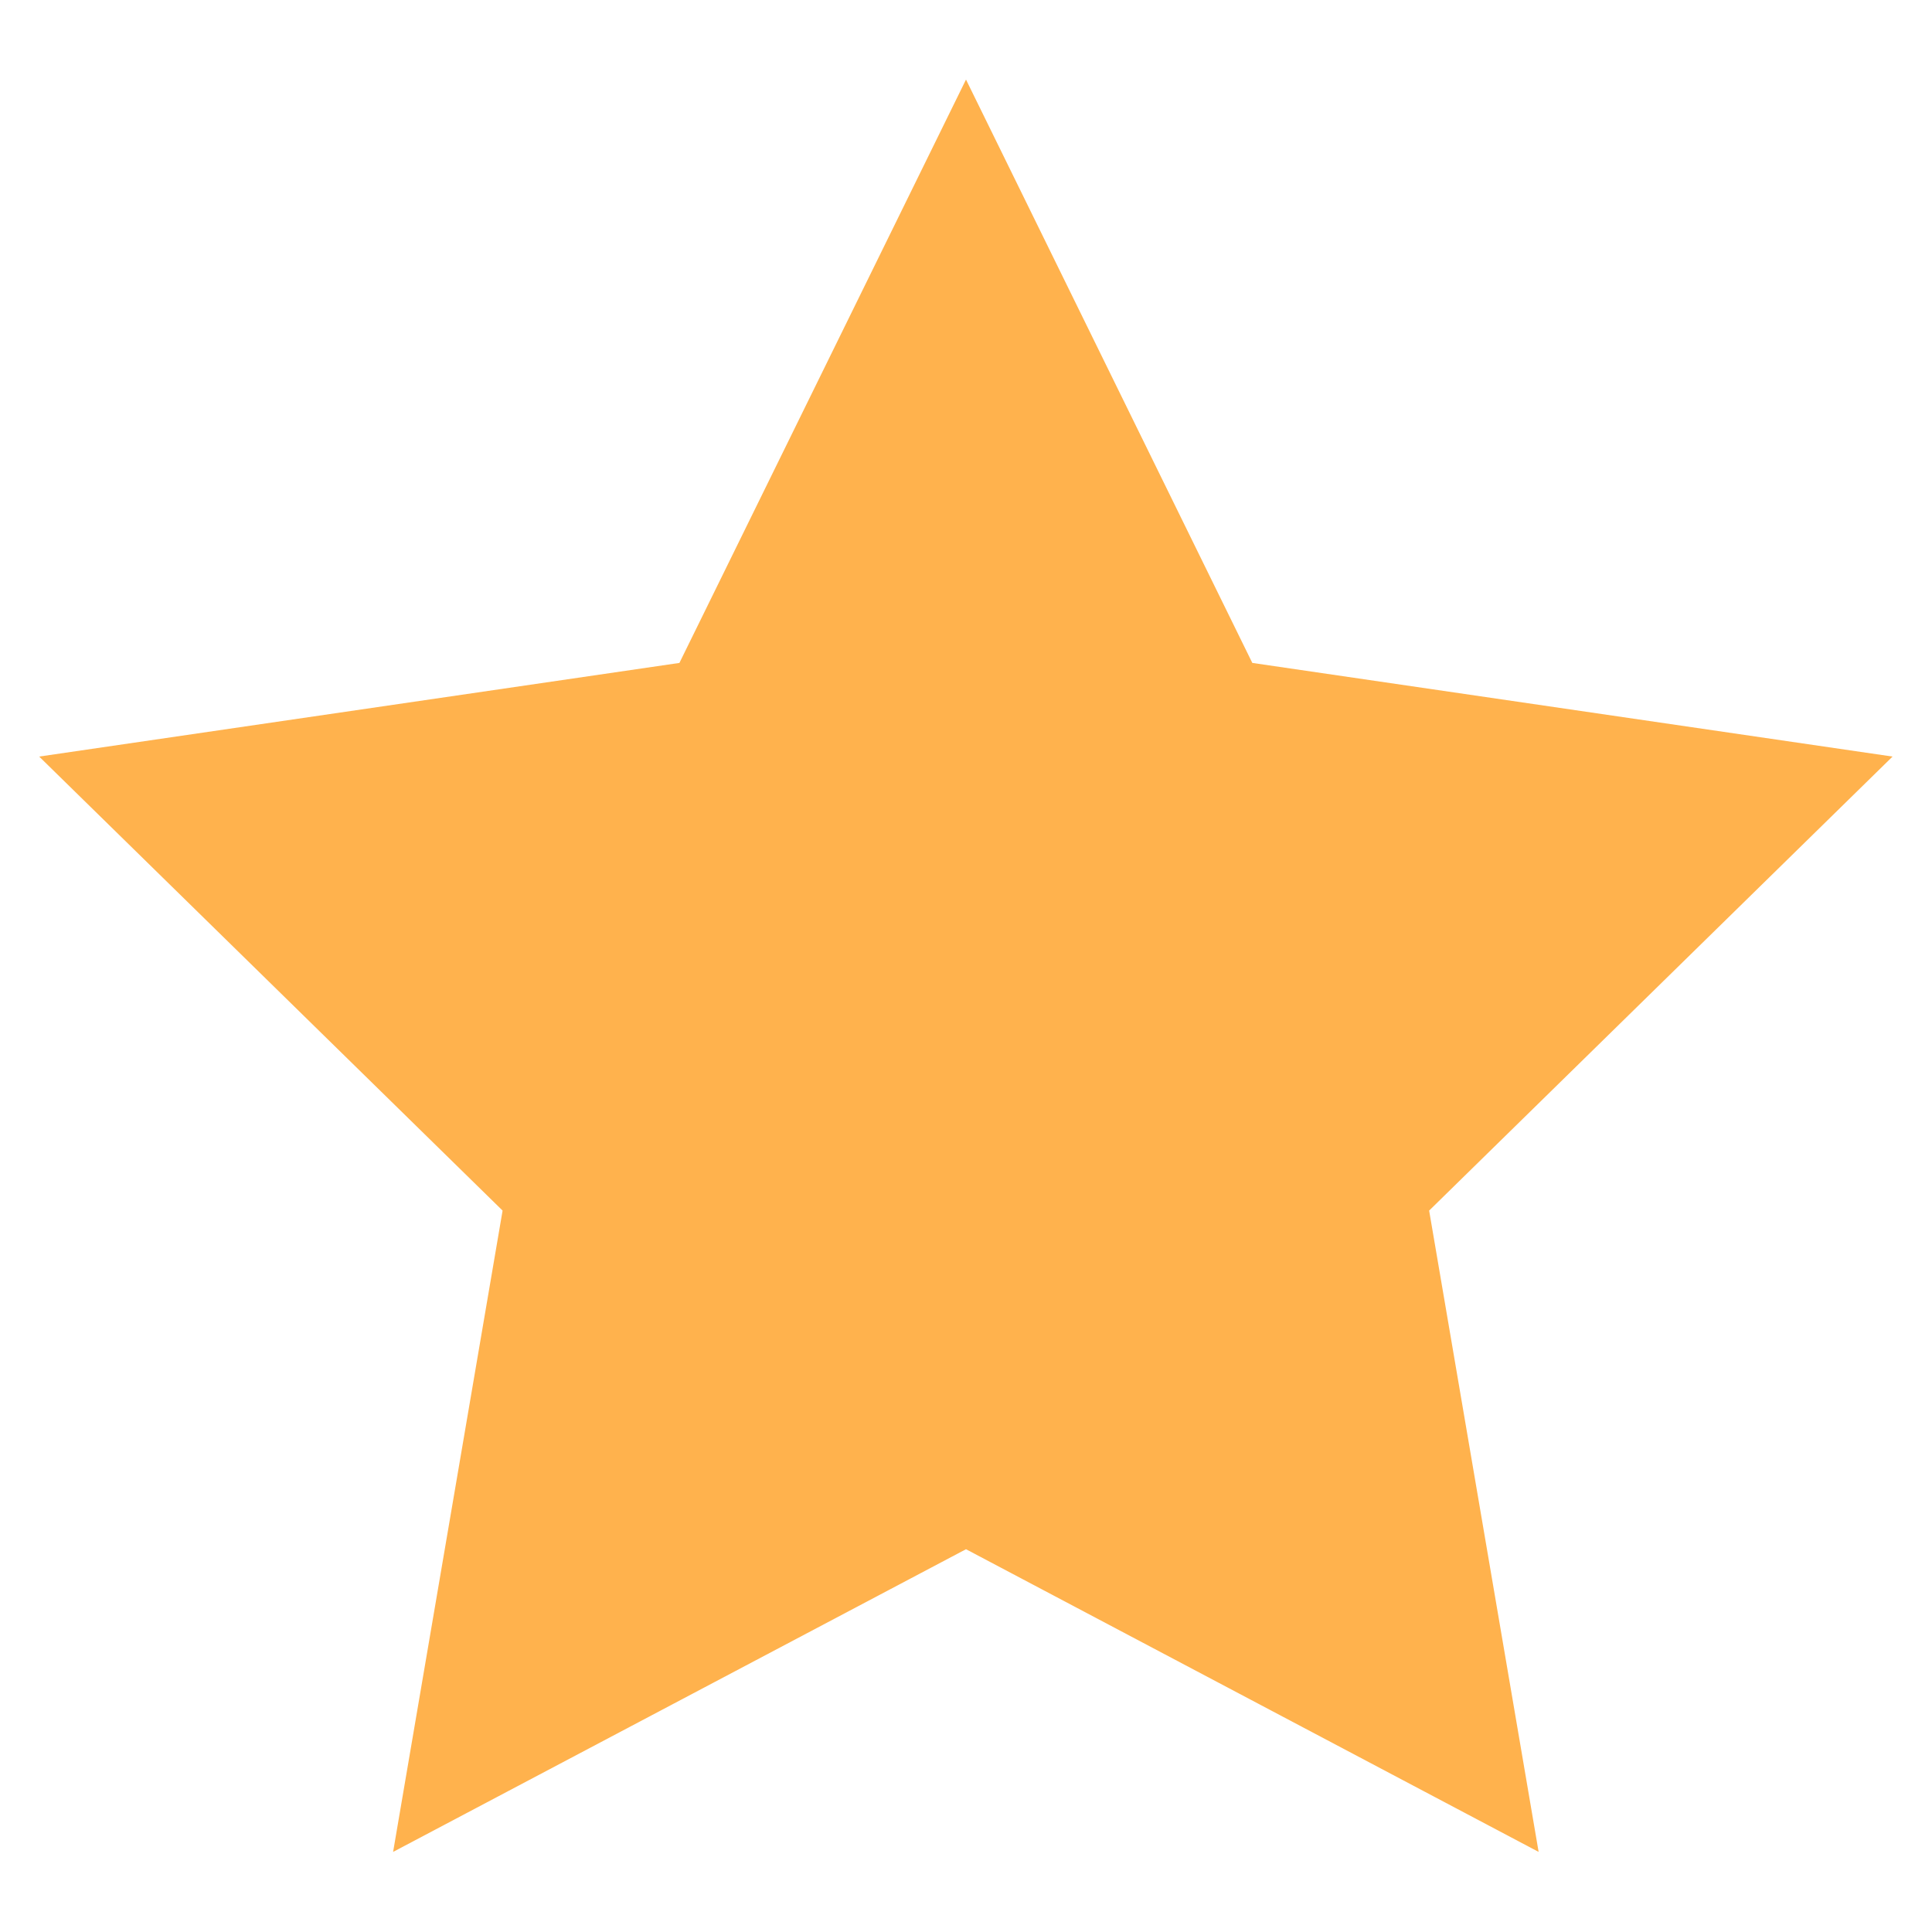 <svg xmlns="http://www.w3.org/2000/svg" width="72" height="72" viewBox="0 0 72 72">
<defs>
    <style>
      .cls-1 {
        fill: #ffb24d;
        fill-rule: evenodd;
      }
    </style>
  </defs>
  <path id="star-fill" class="cls-1" d="M5751.53,2249.63l-21.35,11.28,4.08-23.9-17.27-16.92,23.86-3.49,10.68-21.74,10.67,21.74,23.86,3.49-17.27,16.92,4.08,23.9Z" transform="translate(-5715.53 -2191.895)"/>
</svg>
